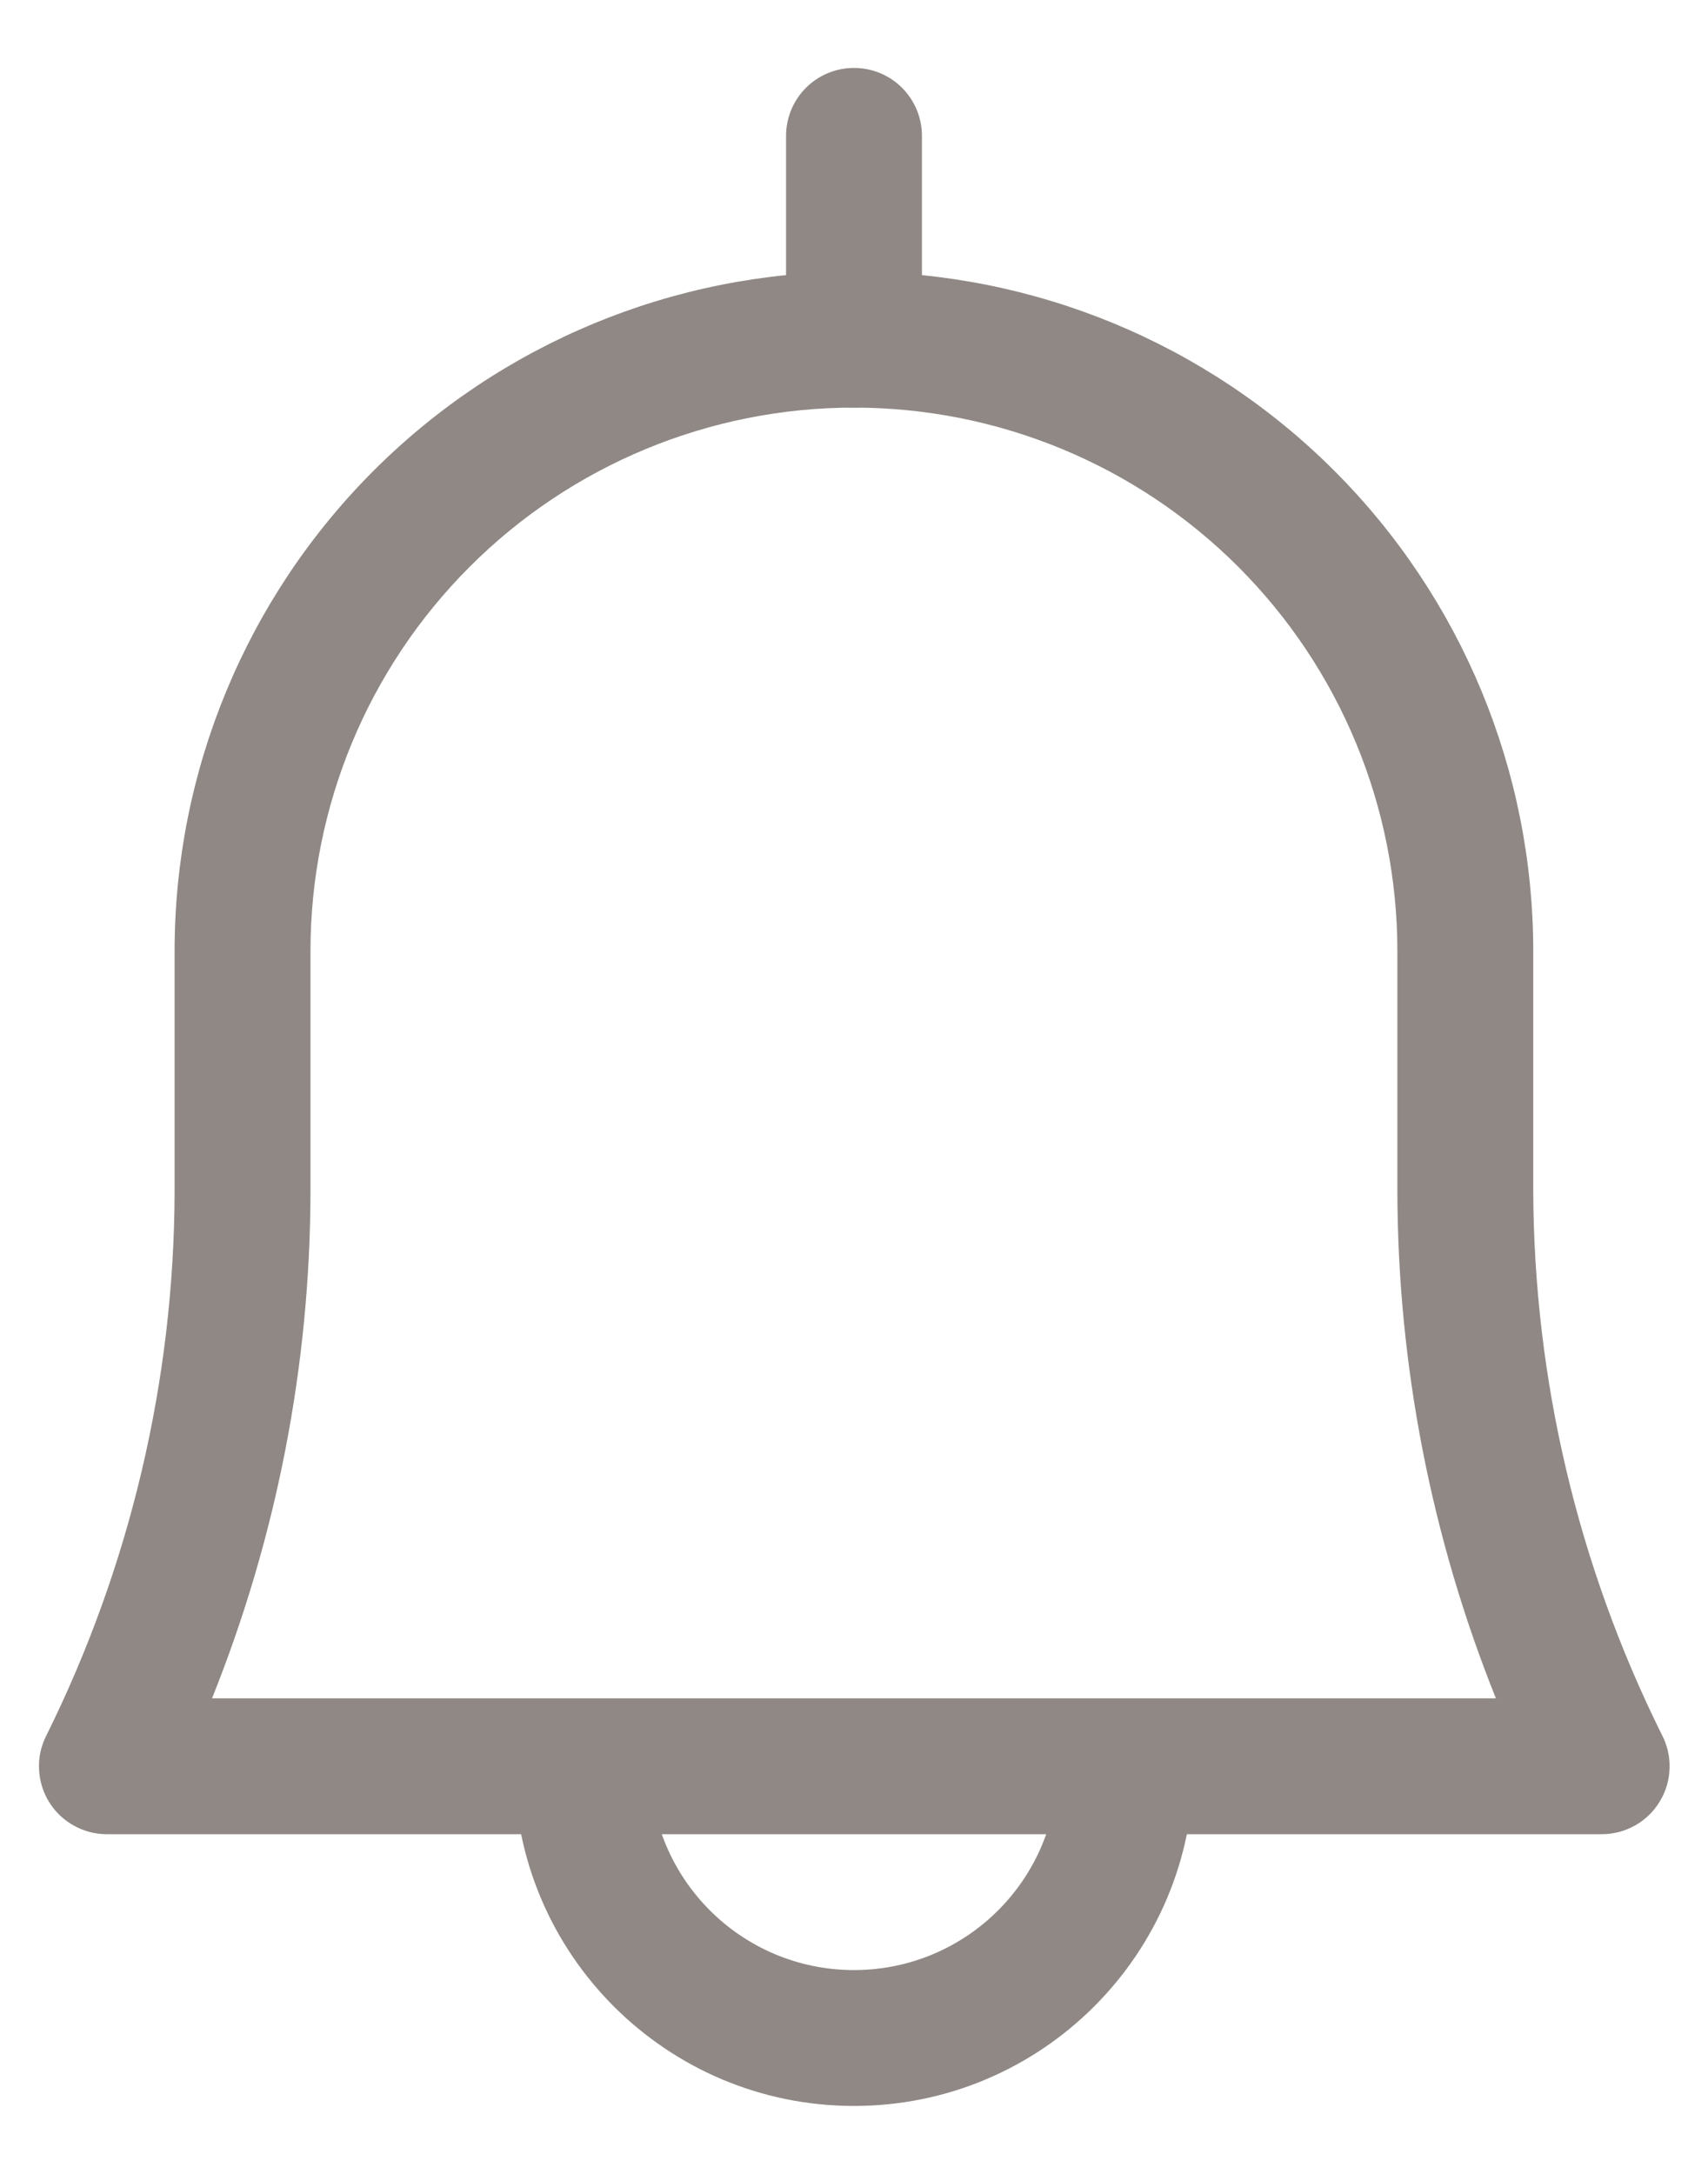 <svg width="22" height="28" viewBox="0 0 22 28" fill="none" xmlns="http://www.w3.org/2000/svg">
<path fill="#8F8884" d="M20.624 23.625H1.374C1.225 23.625 1.079 23.586 0.949 23.513C0.818 23.44 0.709 23.335 0.631 23.208C0.553 23.081 0.509 22.936 0.503 22.787C0.496 22.638 0.528 22.489 0.596 22.356C1.675 20.18 2.241 17.785 2.249 15.356V12.25C2.249 9.929 3.171 7.704 4.812 6.063C6.453 4.422 8.679 3.5 10.999 3.5C13.32 3.5 15.546 4.422 17.186 6.063C18.827 7.704 19.749 9.929 19.749 12.25V15.339C19.758 17.768 20.323 20.163 21.403 22.339C21.474 22.473 21.51 22.623 21.505 22.774C21.501 22.926 21.458 23.073 21.379 23.203C21.301 23.333 21.19 23.44 21.058 23.514C20.925 23.588 20.776 23.626 20.624 23.625V23.625ZM2.731 21.875H19.268C18.434 19.797 18.003 17.578 17.999 15.339V12.25C17.999 10.393 17.262 8.613 15.949 7.3C14.636 5.987 12.856 5.25 10.999 5.25C9.143 5.25 7.362 5.987 6.05 7.3C4.737 8.613 3.999 10.393 3.999 12.25V15.339C3.996 17.578 3.565 19.797 2.731 21.875V21.875Z"/>
<path fill="#8F8884" d="M11 5.25C10.768 5.25 10.545 5.158 10.381 4.994C10.217 4.83 10.125 4.607 10.125 4.375V1.75C10.125 1.518 10.217 1.295 10.381 1.131C10.545 0.967 10.768 0.875 11 0.875C11.232 0.875 11.455 0.967 11.619 1.131C11.783 1.295 11.875 1.518 11.875 1.75V4.375C11.875 4.607 11.783 4.83 11.619 4.994C11.455 5.158 11.232 5.25 11 5.25Z"/>
<path fill="#8F8884" fill-rule="evenodd" clip-rule="evenodd" d="M8.375 22.75C8.375 24.2 9.55 25.375 11 25.375C12.45 25.375 13.625 24.2 13.625 22.75H15.375C15.375 25.166 13.416 27.125 11 27.125C8.584 27.125 6.625 25.166 6.625 22.75H8.375Z"/>
</svg>
